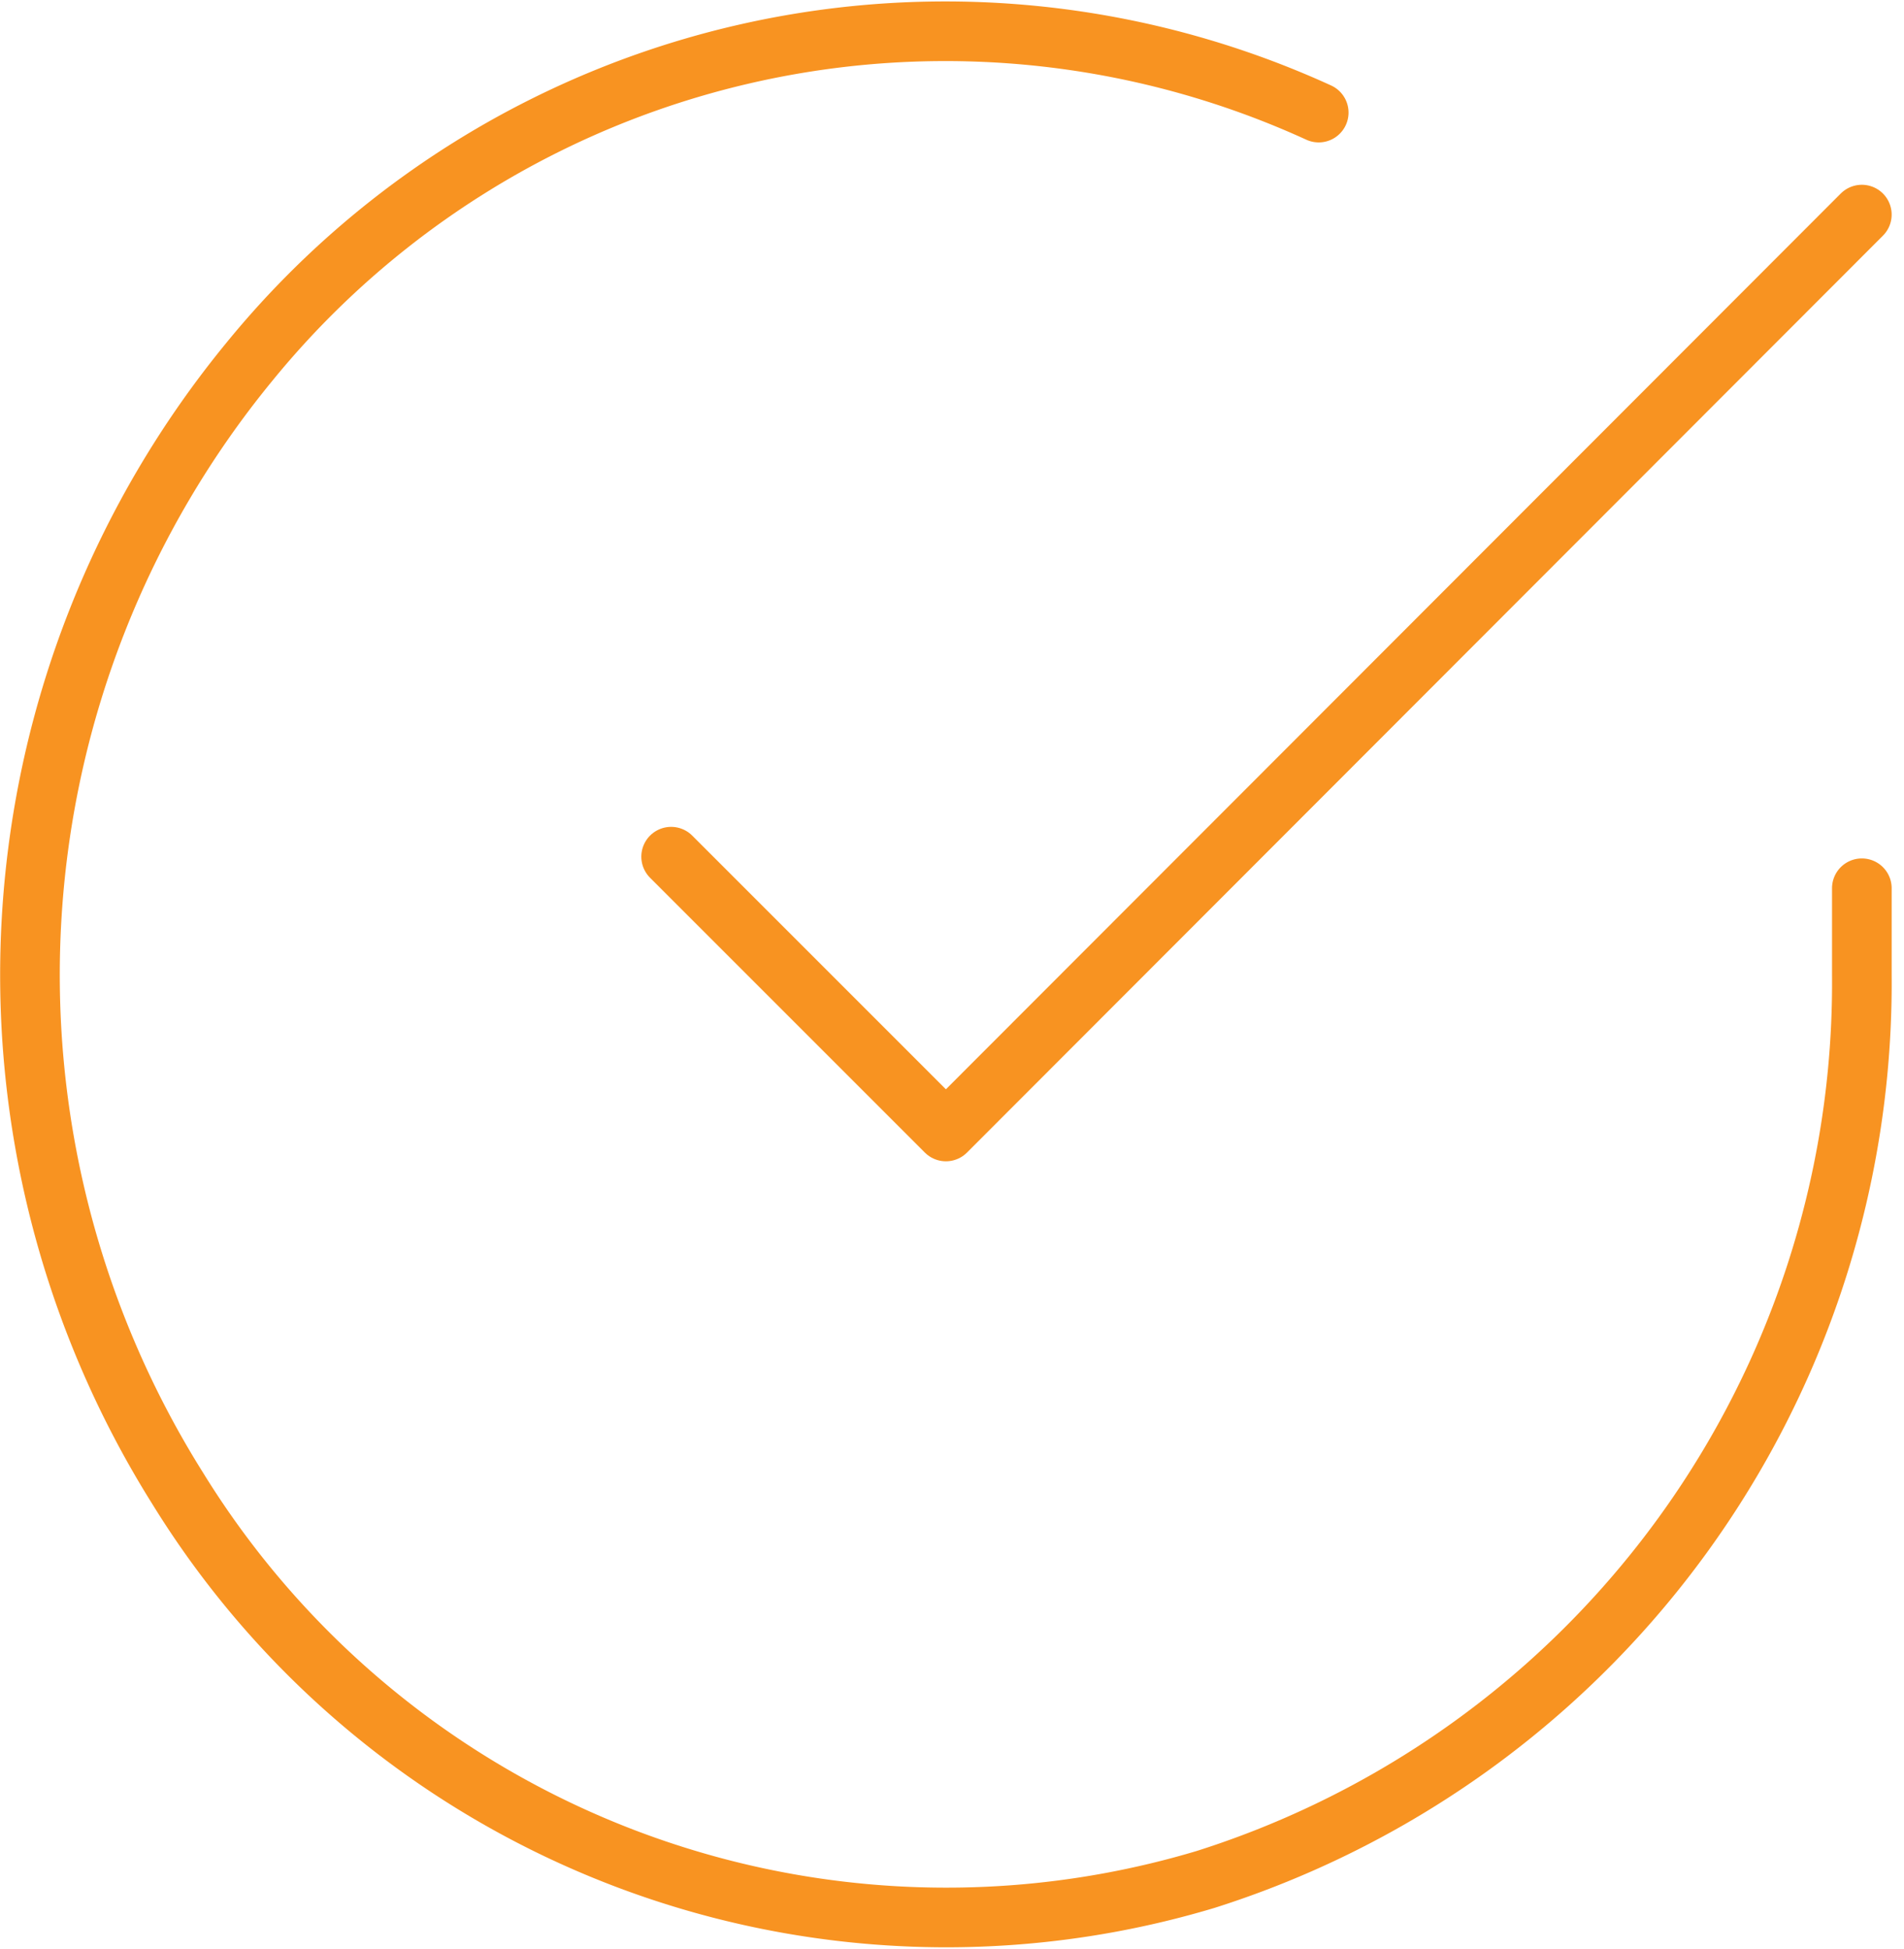 <svg xmlns="http://www.w3.org/2000/svg" width="63.858" height="65.376" viewBox="0 0 63.858 65.376">
  <g id="check-circle_2_" data-name="check-circle (2)" transform="translate(1.006 1.035)">
    <path id="Path_1" data-name="Path 1" d="M63.438,30.749v2.912a31.538,31.538,0,0,1-22.009,30.33A30.284,30.284,0,0,1,6.949,50.868,32.406,32.406,0,0,1,9.367,13.081,30.115,30.115,0,0,1,45.222,4.735" transform="translate(-2 -1.994)" fill="none" stroke="#f89321" stroke-linecap="round" stroke-linejoin="round" stroke-width="2"/>
    <path id="Path_2" data-name="Path 2" d="M48.935,4,18.216,34.75,9,25.534" transform="translate(12.503 2.162)" fill="none" stroke="#f89321" stroke-linecap="round" stroke-linejoin="round" stroke-width="2"/>
  </g>
</svg>
